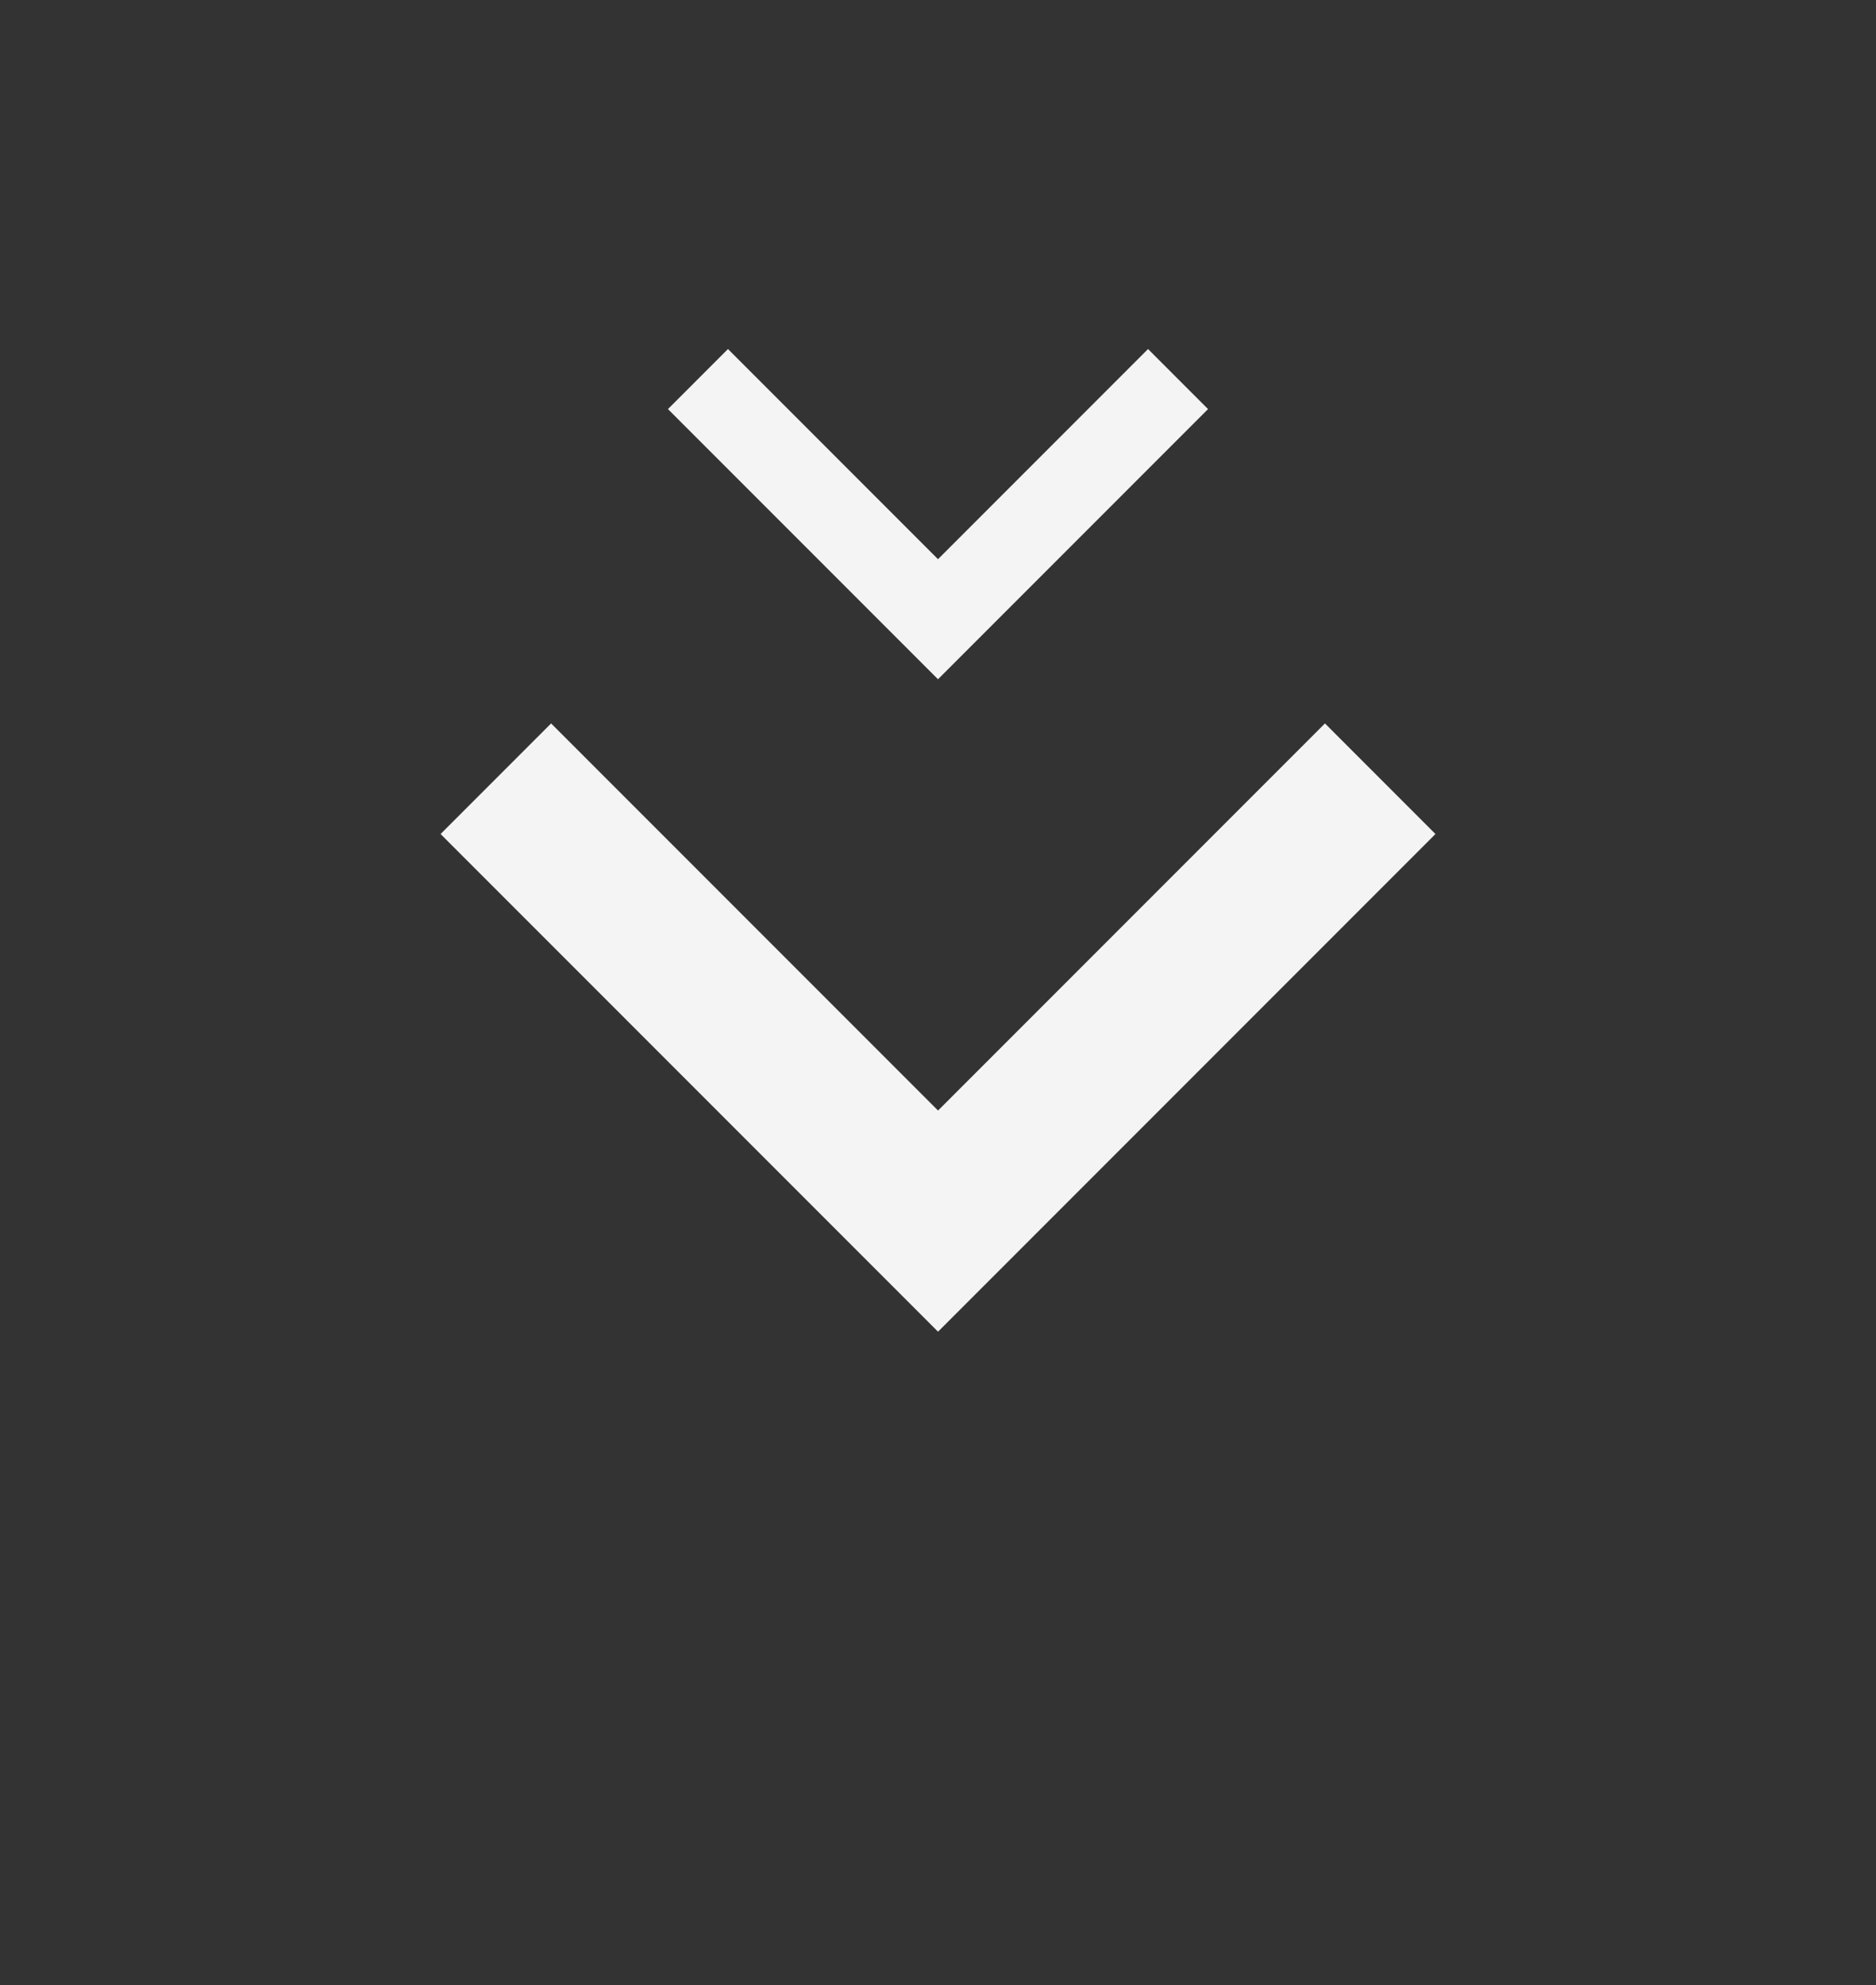 <svg width="52" height="55" viewBox="0 0 52 55" fill="none" xmlns="http://www.w3.org/2000/svg">
<rect x="0" y="0" width="52" height="55" fill="#333333" stroke="none"/>
<g clip-path="url(#clip0_1_11651)">
<path d="M26.001 30.768L36.726 20.043L39.789 23.107L26.001 36.895L12.212 23.107L15.276 20.043L26.001 30.768Z" fill="#F4F4F4"/>
</g>
<g clip-path="url(#clip1_1_11651)">
<path d="M26 15.493L31.822 9.67L33.485 11.334L26 18.819L18.515 11.334L20.178 9.67L26 15.493Z" fill="#F4F4F4"/>
</g>
<defs>
<clipPath id="clip0_1_11651">
<rect width="52" height="52" fill="white" transform="translate(0 2.229)"/>
</clipPath>
<clipPath id="clip1_1_11651">
<rect width="28.229" height="28.229" fill="white" transform="translate(11.886)"/>
</clipPath>
</defs>
</svg>
